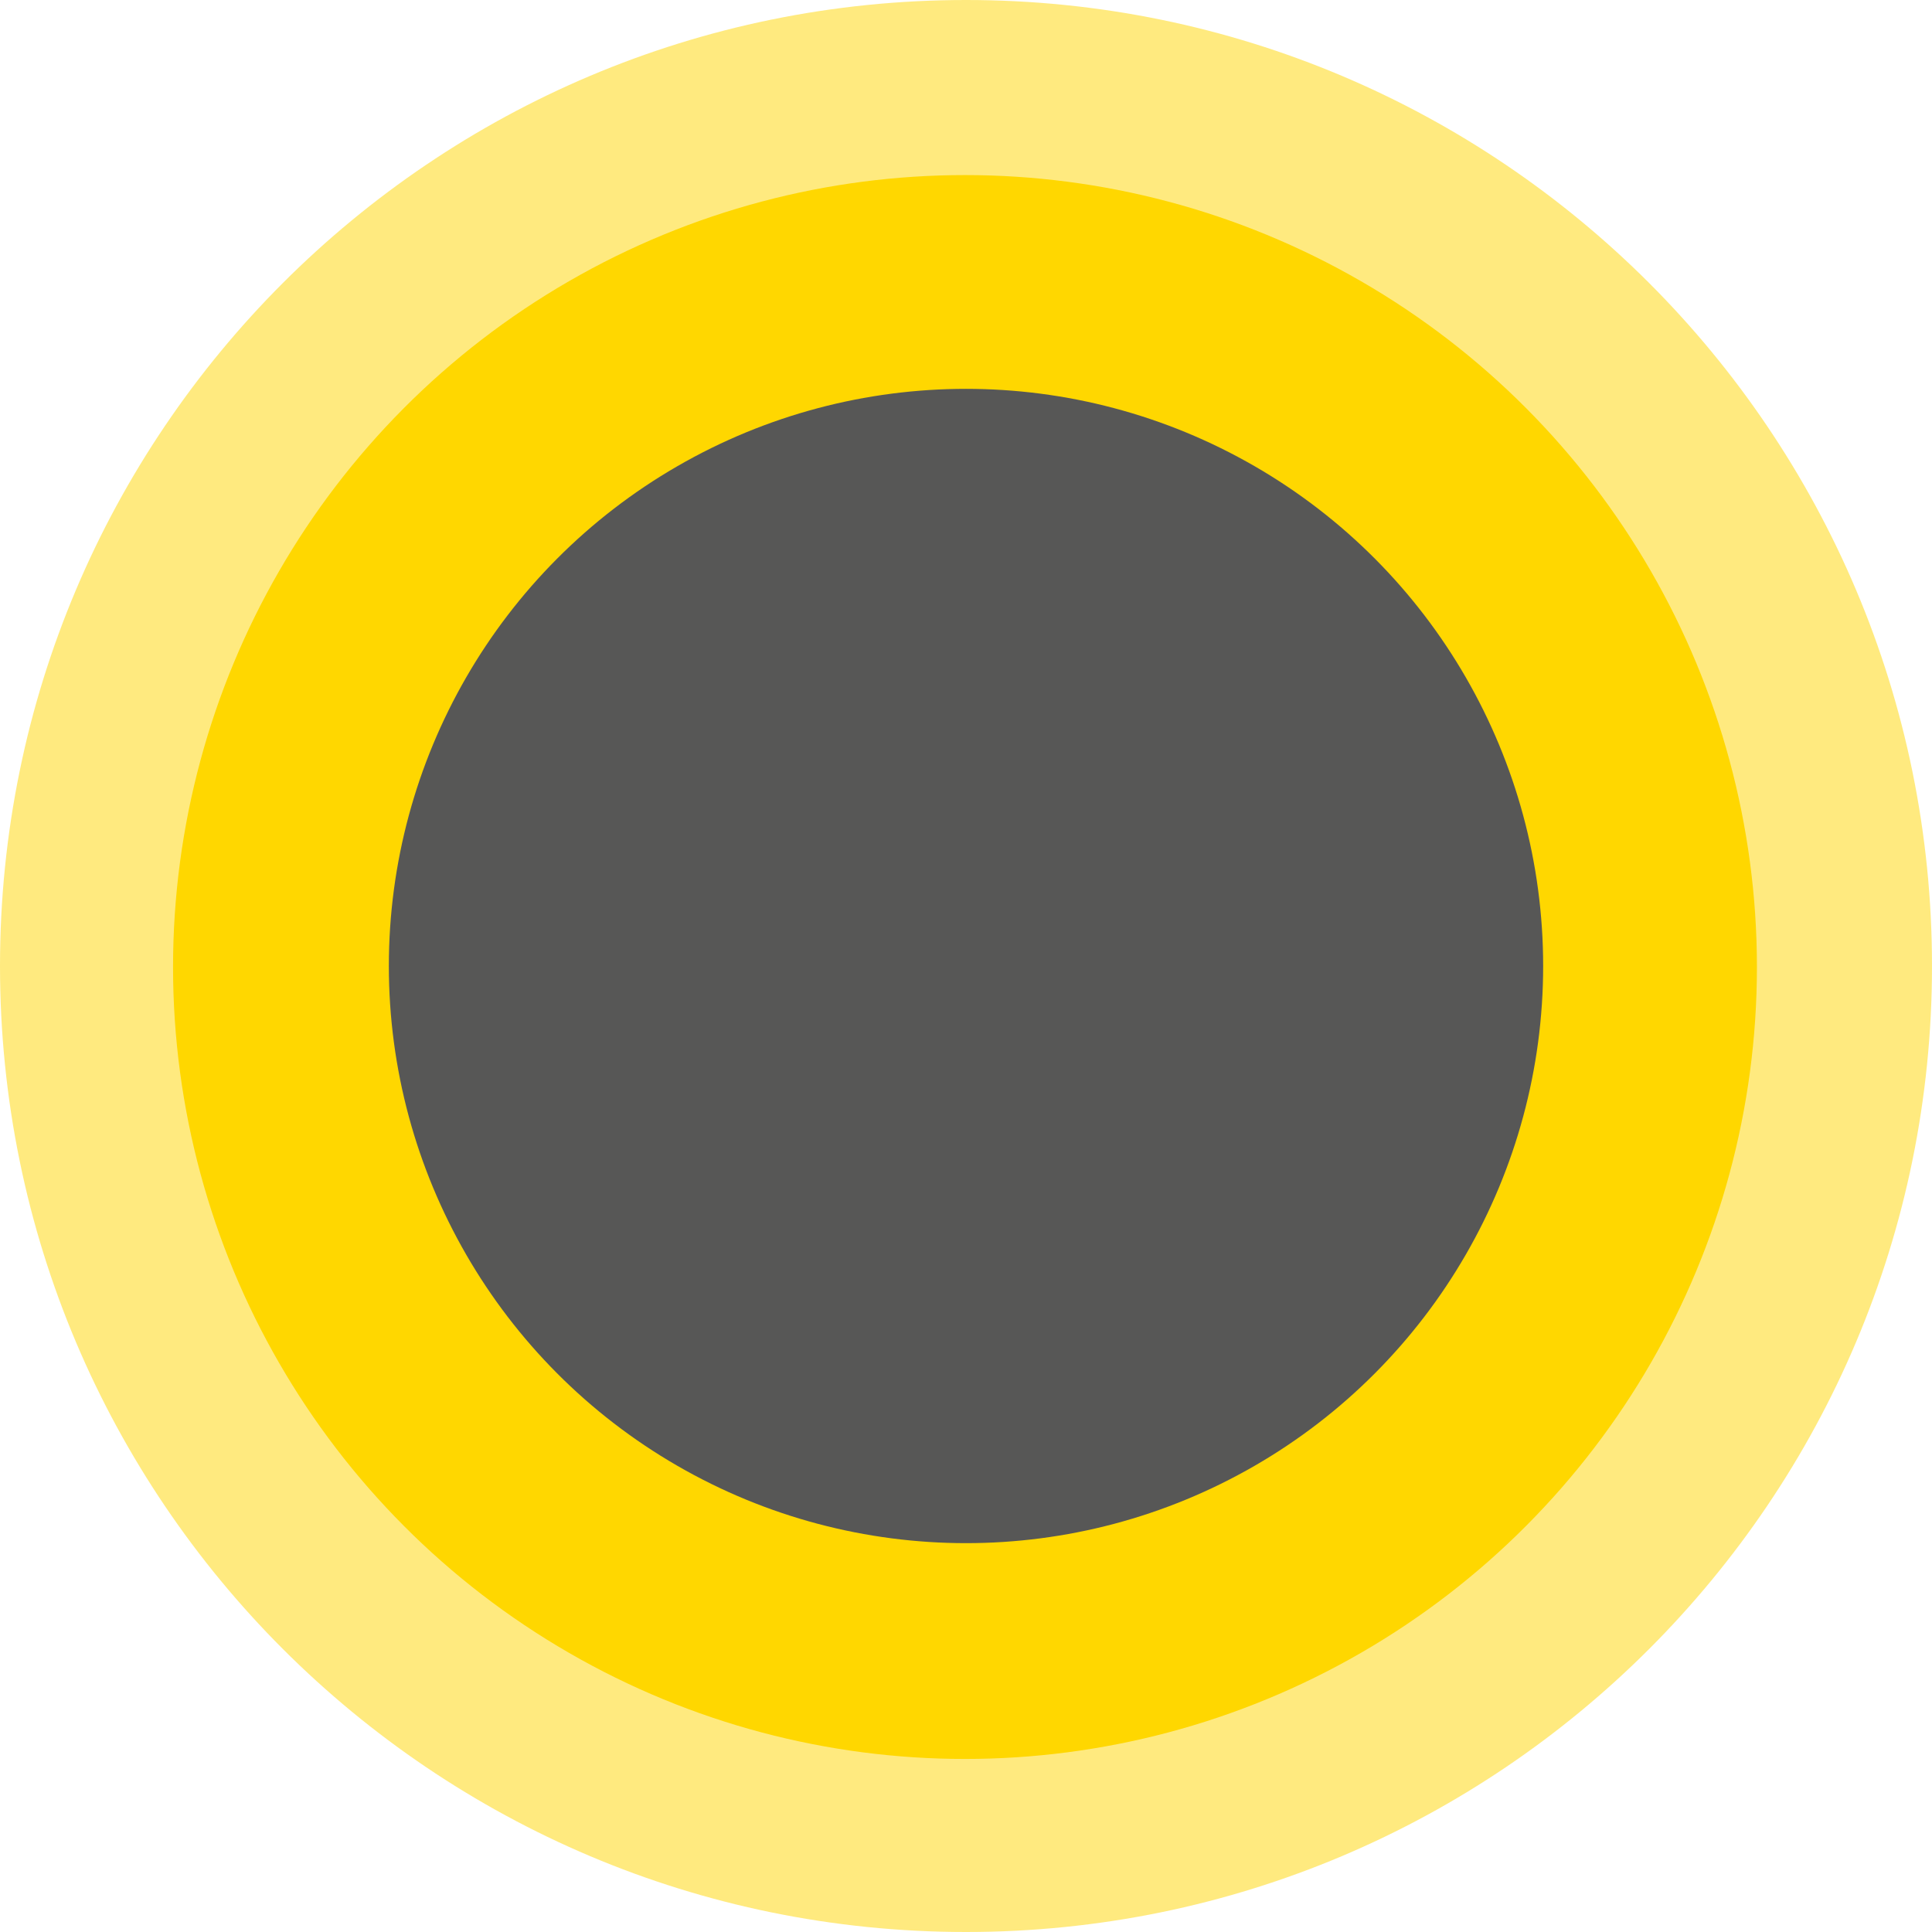 <svg width="173" height="173" viewBox="0 0 173 173" fill="none" xmlns="http://www.w3.org/2000/svg">
    <path d="M173 86.5C173 134.273 134.273 173 86.5 173C38.727 173 0 134.273 0 86.5C0 38.727 38.727 0 86.5 0C134.273 0 173 38.727 173 86.5Z" fill="#FFD700" fill-opacity="0.5"/>
    <circle cx="86.409" cy="86.591" r="70.914" fill="#FFD700"/>
    <circle cx="86.5" cy="86.5" r="51.681" fill="#575756"/>
</svg>